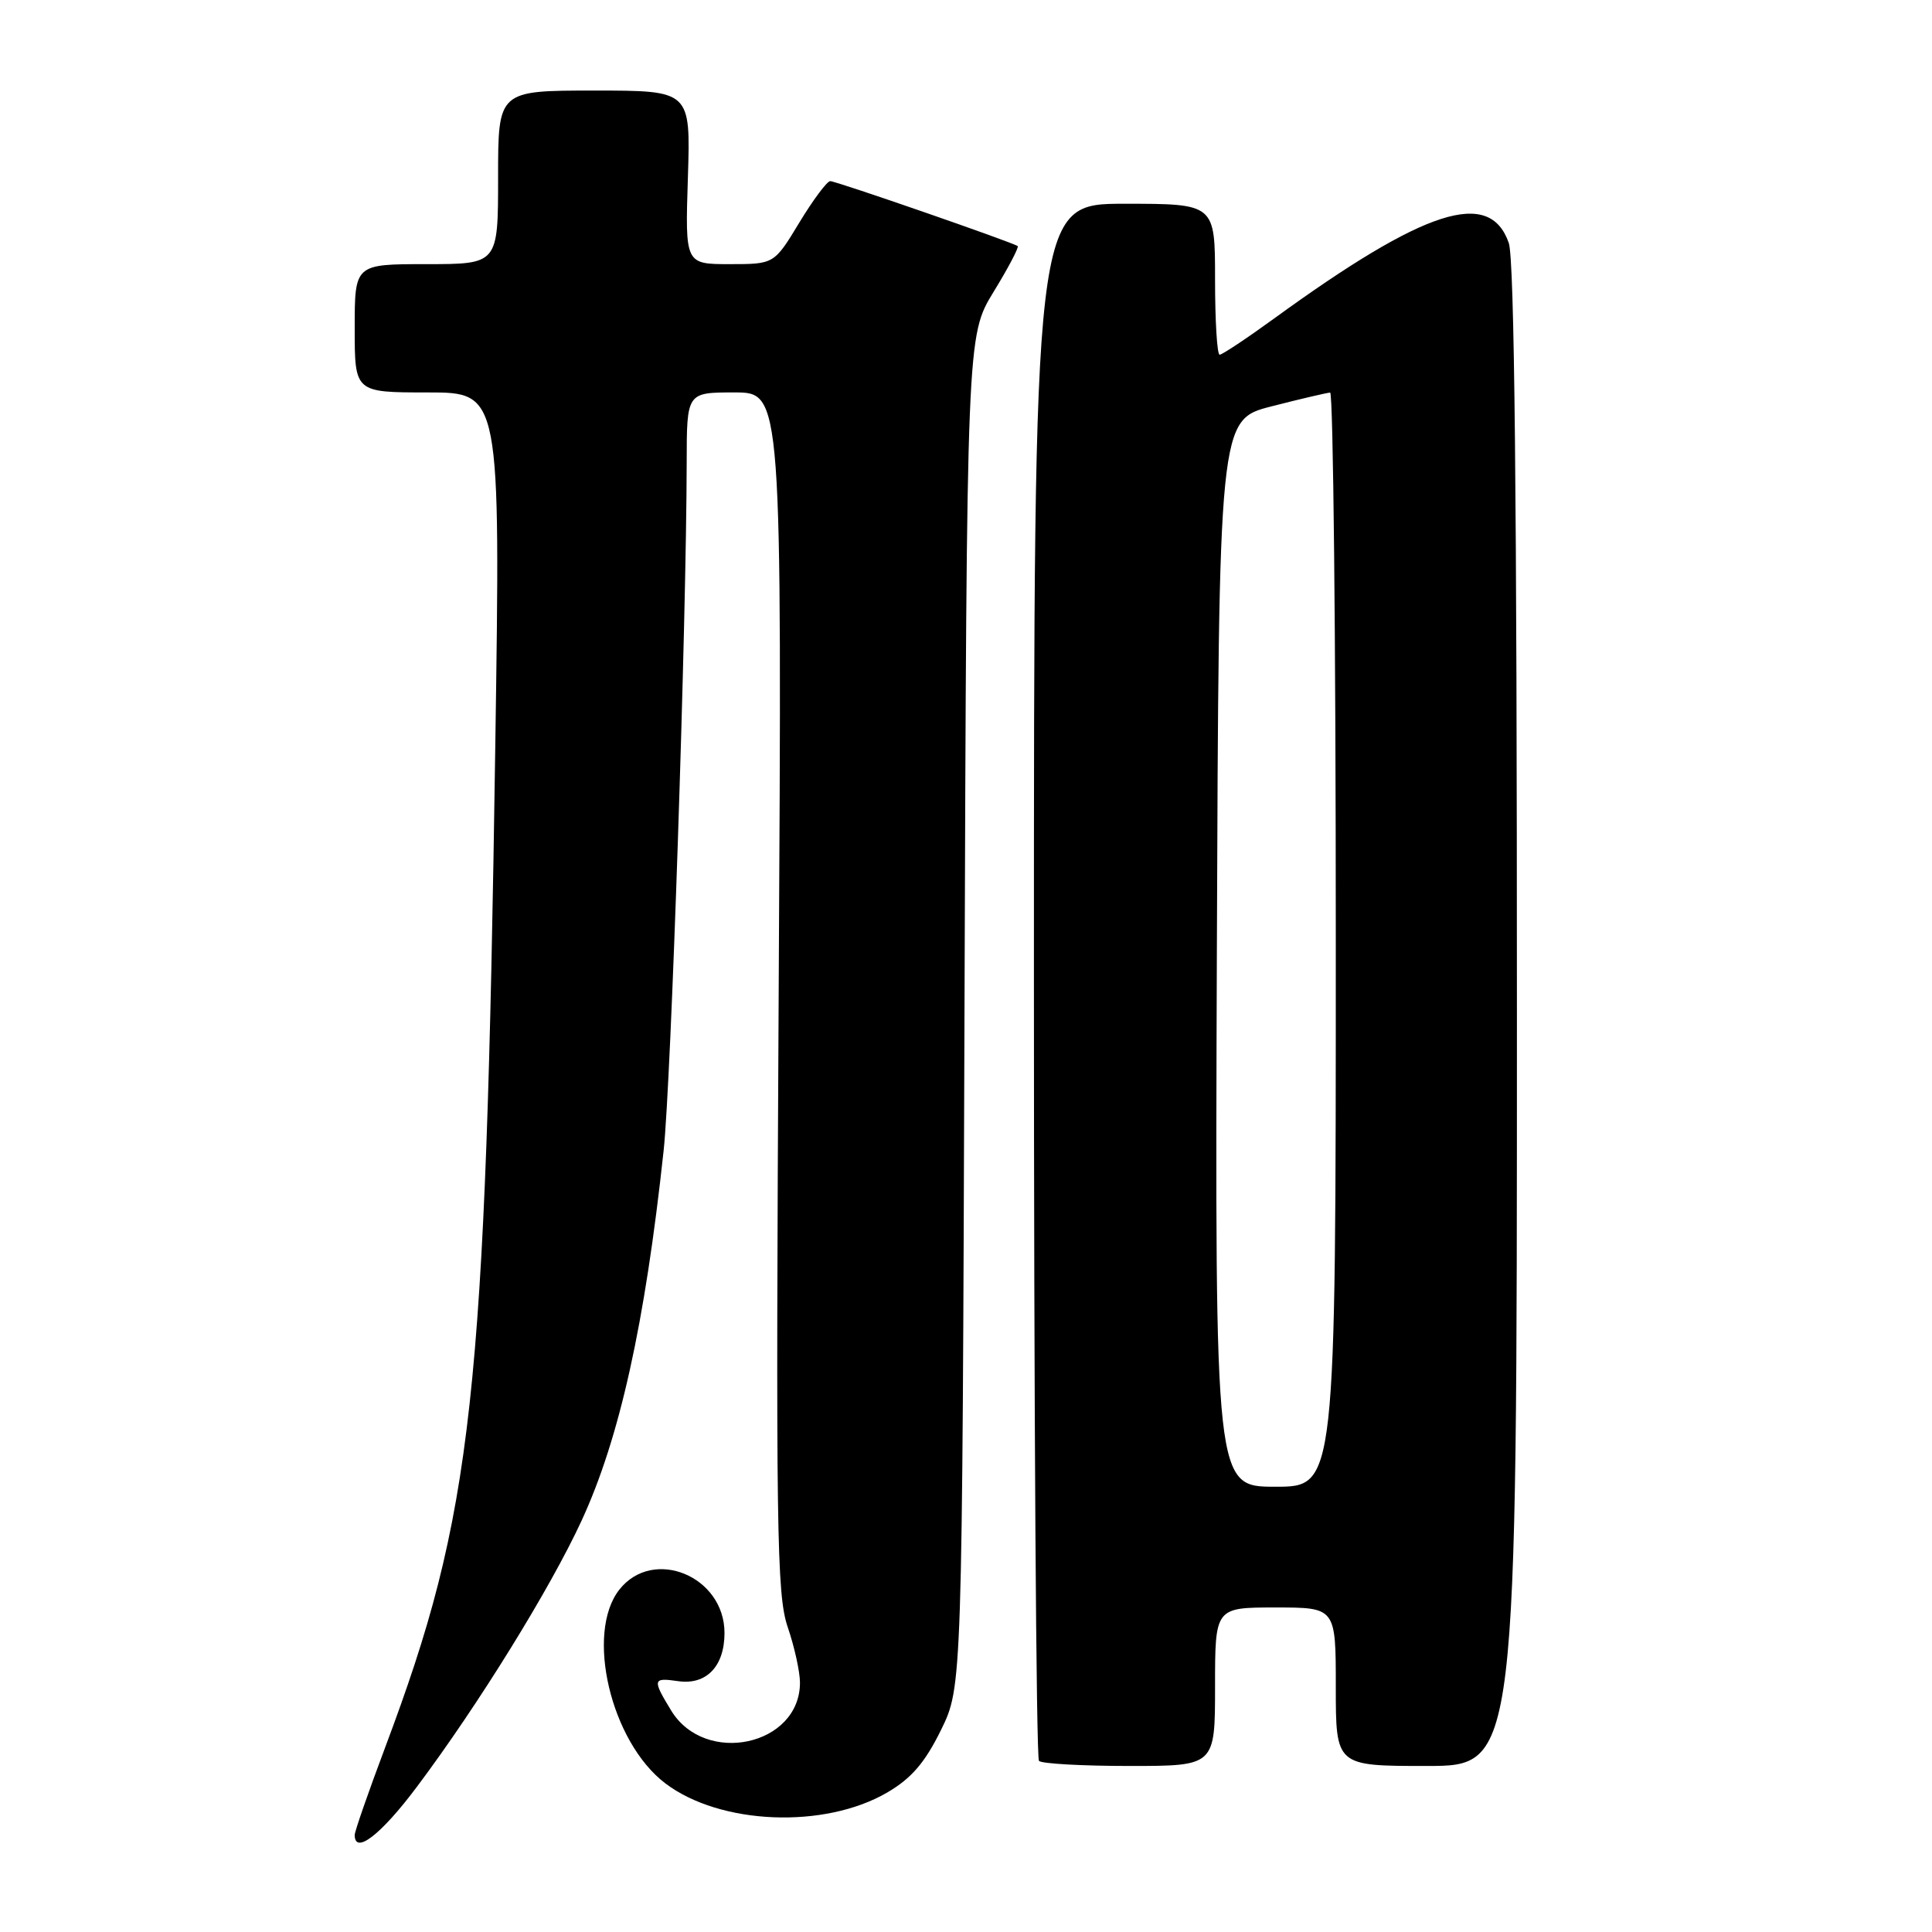 <?xml version="1.0" encoding="UTF-8" standalone="no"?>
<!DOCTYPE svg PUBLIC "-//W3C//DTD SVG 1.1//EN" "http://www.w3.org/Graphics/SVG/1.1/DTD/svg11.dtd" >
<svg xmlns="http://www.w3.org/2000/svg" xmlns:xlink="http://www.w3.org/1999/xlink" version="1.1" viewBox="0 0 256 256">
 <g >
 <path fill="currentColor"
d=" M 55.25 236.75 C 63.37 225.92 72.90 210.51 77.06 201.50 C 82.10 190.59 85.46 175.43 87.93 152.50 C 88.93 143.28 90.95 82.73 90.99 61.25 C 91.00 52.00 91.00 52.00 97.31 52.00 C 103.62 52.00 103.62 52.00 103.18 131.40 C 102.79 202.87 102.91 211.27 104.37 215.58 C 105.27 218.21 106.00 221.53 106.00 222.96 C 106.00 231.31 93.43 234.04 88.93 226.65 C 86.42 222.53 86.48 222.27 89.84 222.76 C 93.58 223.31 96.00 220.81 96.00 216.38 C 96.00 208.85 86.55 204.95 82.07 210.63 C 77.53 216.41 80.93 230.80 88.14 236.29 C 95.39 241.81 109.26 242.38 117.59 237.50 C 120.78 235.63 122.56 233.55 124.68 229.25 C 127.50 223.50 127.50 223.50 127.80 134.00 C 128.10 44.50 128.10 44.50 131.65 38.68 C 133.61 35.49 135.04 32.75 134.85 32.61 C 134.19 32.11 110.79 24.00 110.01 24.00 C 109.59 24.00 107.74 26.48 105.91 29.50 C 102.58 35.00 102.58 35.00 96.68 35.00 C 90.78 35.00 90.78 35.00 91.15 23.50 C 91.51 12.00 91.51 12.00 78.76 12.00 C 66.00 12.00 66.00 12.00 66.00 23.50 C 66.00 35.00 66.00 35.00 56.50 35.00 C 47.00 35.00 47.00 35.00 47.00 43.50 C 47.00 52.00 47.00 52.00 56.66 52.00 C 66.32 52.00 66.32 52.00 65.63 98.75 C 64.35 185.41 62.69 200.50 51.04 231.53 C 48.82 237.44 47.00 242.66 47.00 243.14 C 47.00 245.81 50.49 243.11 55.25 236.75 Z  M 161.00 223.50 C 161.00 213.00 161.00 213.00 169.00 213.00 C 177.00 213.00 177.00 213.00 177.00 223.50 C 177.00 234.00 177.00 234.00 189.00 234.00 C 201.00 234.00 201.00 234.00 201.00 134.65 C 201.00 65.89 200.67 34.34 199.92 32.19 C 197.38 24.92 188.84 27.67 168.86 42.18 C 165.21 44.83 161.95 47.00 161.61 47.00 C 161.27 47.00 161.00 42.50 161.00 37.00 C 161.00 27.00 161.00 27.00 149.00 27.00 C 137.00 27.00 137.00 27.00 137.00 129.83 C 137.00 186.39 137.30 232.97 137.67 233.33 C 138.03 233.70 143.43 234.00 149.67 234.00 C 161.00 234.00 161.00 234.00 161.00 223.50 Z  M 161.24 126.31 C 161.50 55.63 161.50 55.63 168.50 53.84 C 172.35 52.85 175.84 52.04 176.25 52.02 C 176.66 52.01 177.00 84.62 177.00 124.50 C 177.00 197.00 177.00 197.00 168.99 197.00 C 160.99 197.00 160.99 197.00 161.24 126.31 Z "/>
</g>
</svg>